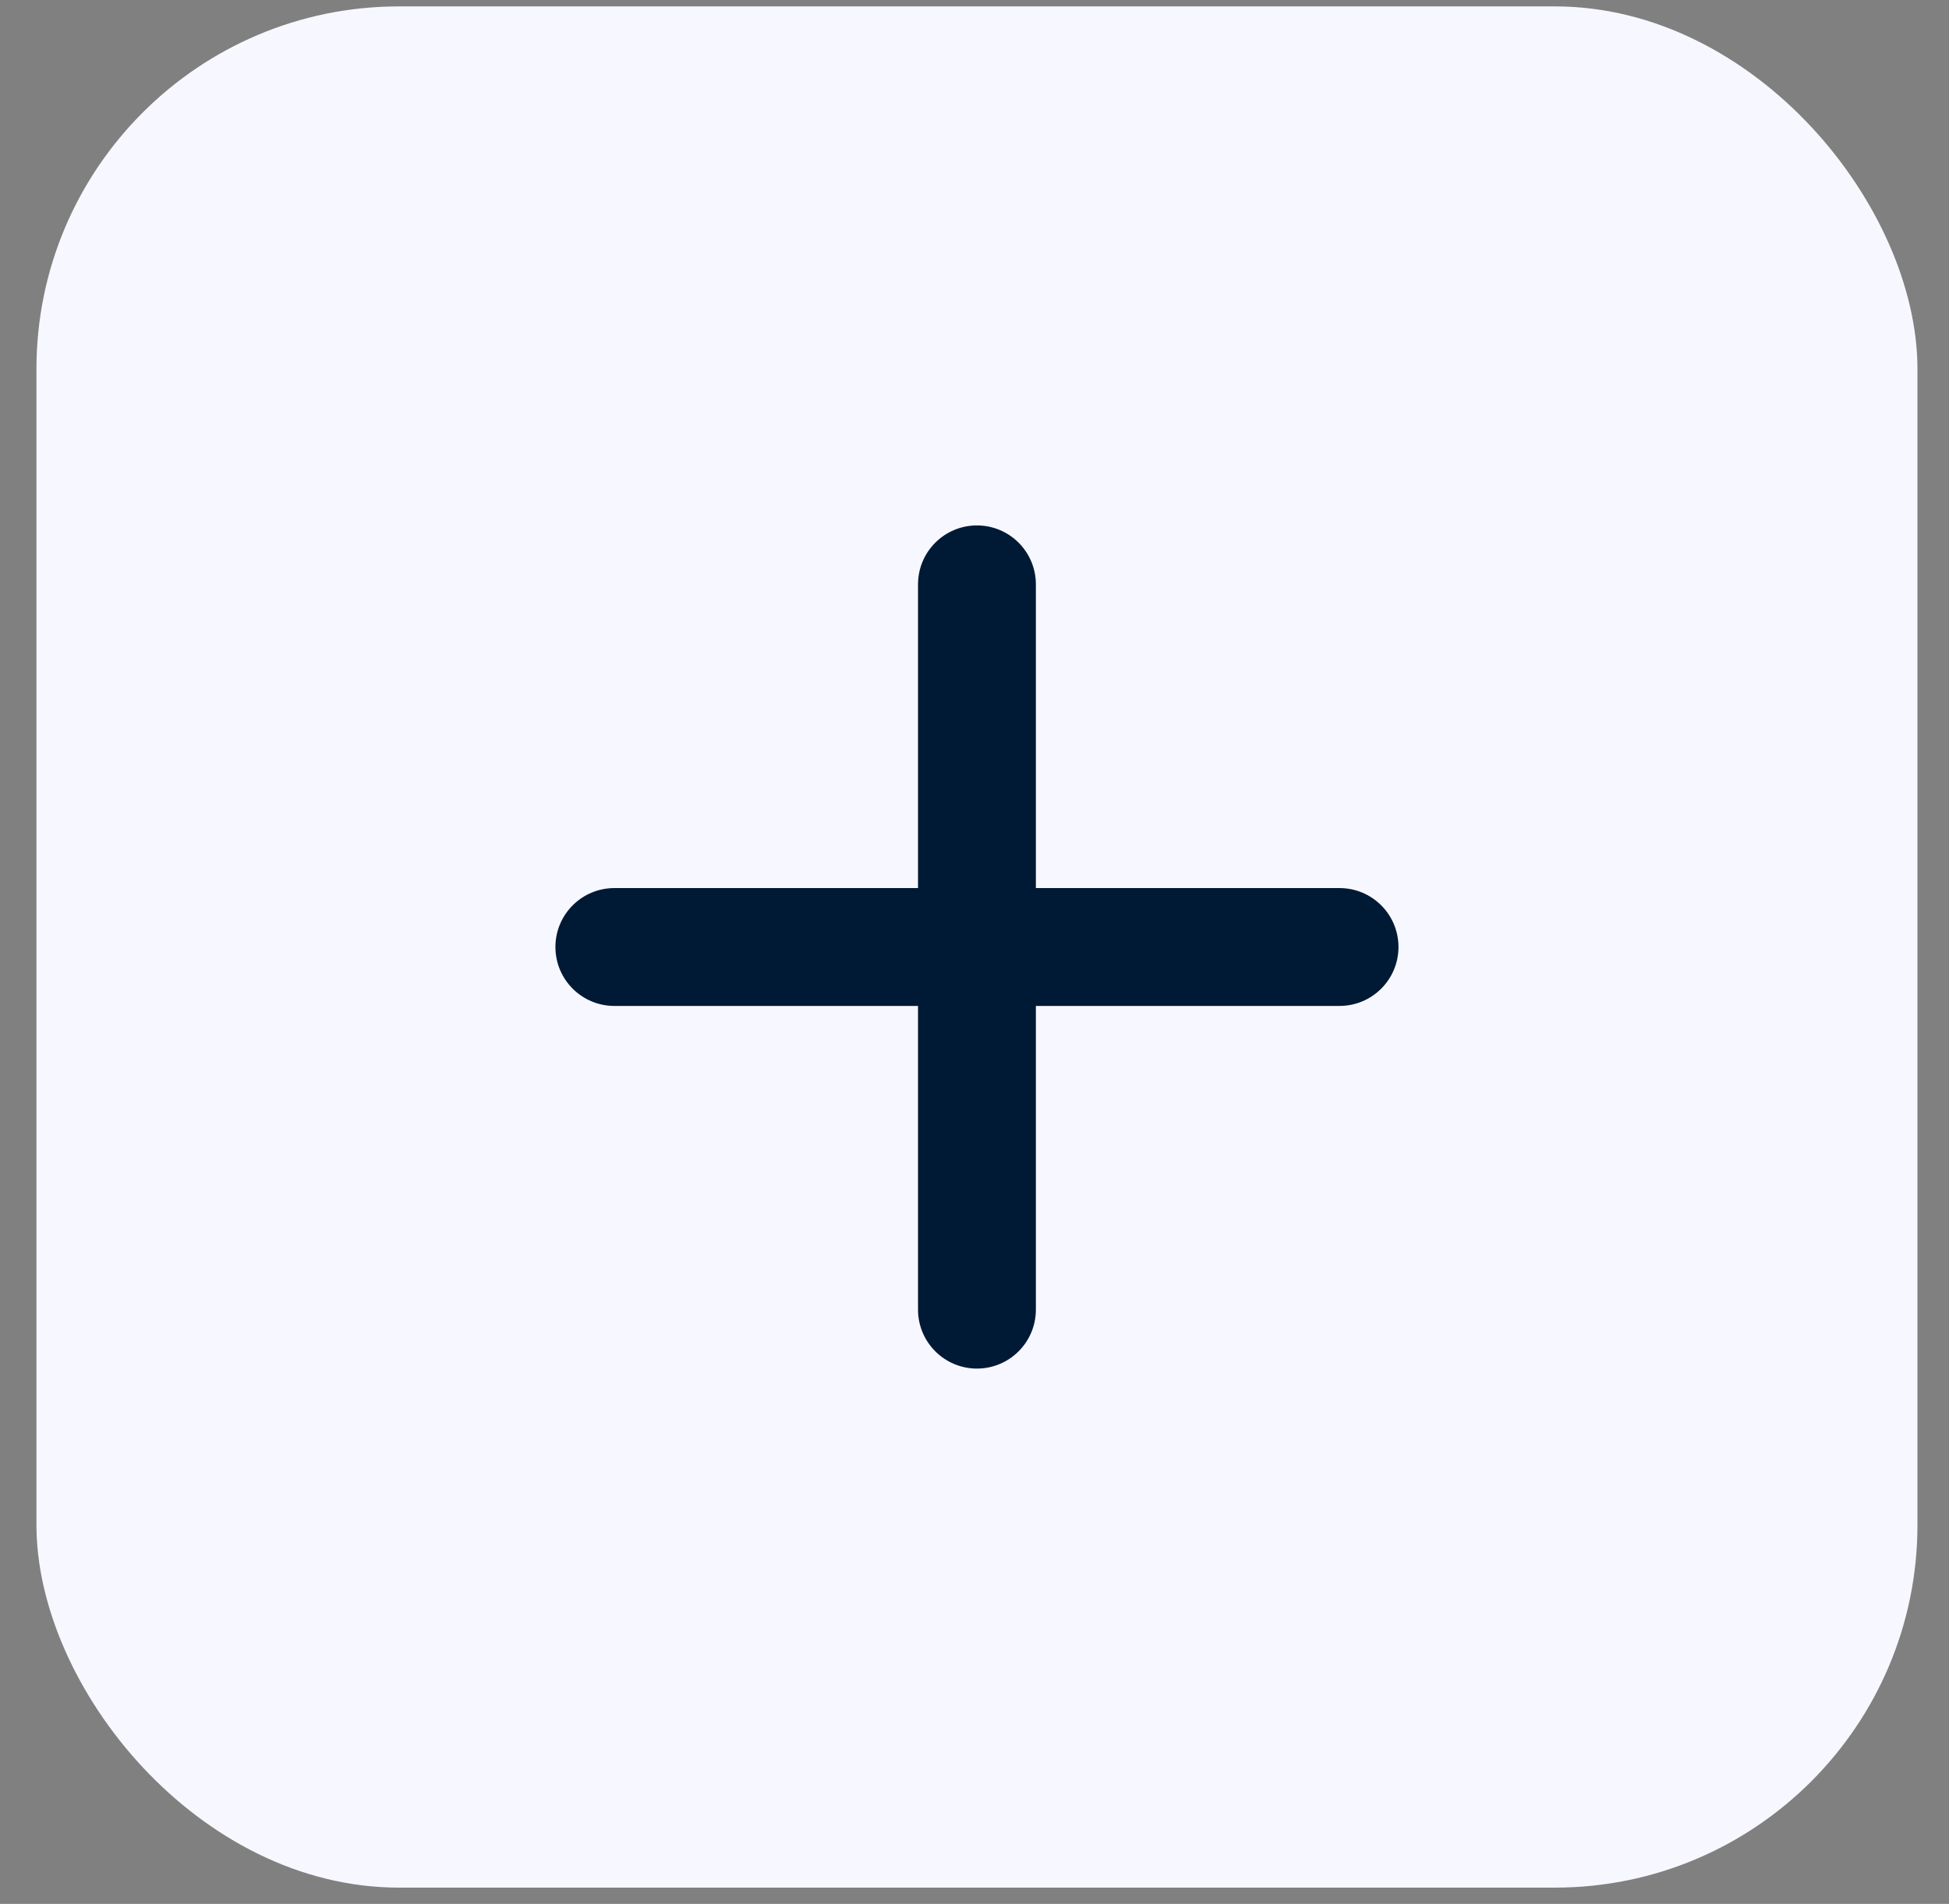 <svg width="43" height="42" viewBox="0 0 43 42" fill="none" xmlns="http://www.w3.org/2000/svg">
<rect x="0" y="0" width="43" height="42" fill="#808080" stroke="none"/>
<rect x="0.804" y="0.141" width="41.5" height="41.5" rx="8" fill="#F7F7FF"/>
<path d="M21.554 11.741C20.919 11.741 20.404 12.255 20.404 12.891V28.891C20.404 29.526 20.919 30.041 21.554 30.041C22.189 30.041 22.704 29.526 22.704 28.891V12.891C22.704 12.255 22.189 11.741 21.554 11.741Z" fill="#001A35" stroke="#001A35" stroke-width="0.3" stroke-linecap="round"/>
<path d="M13.554 19.741C12.919 19.741 12.404 20.256 12.404 20.891C12.404 21.526 12.919 22.041 13.554 22.041H29.554C30.189 22.041 30.704 21.526 30.704 20.891C30.704 20.256 30.189 19.741 29.554 19.741H13.554Z" fill="#001A35" stroke="#001A35" stroke-width="0.3" stroke-linecap="round"/>
</svg>
